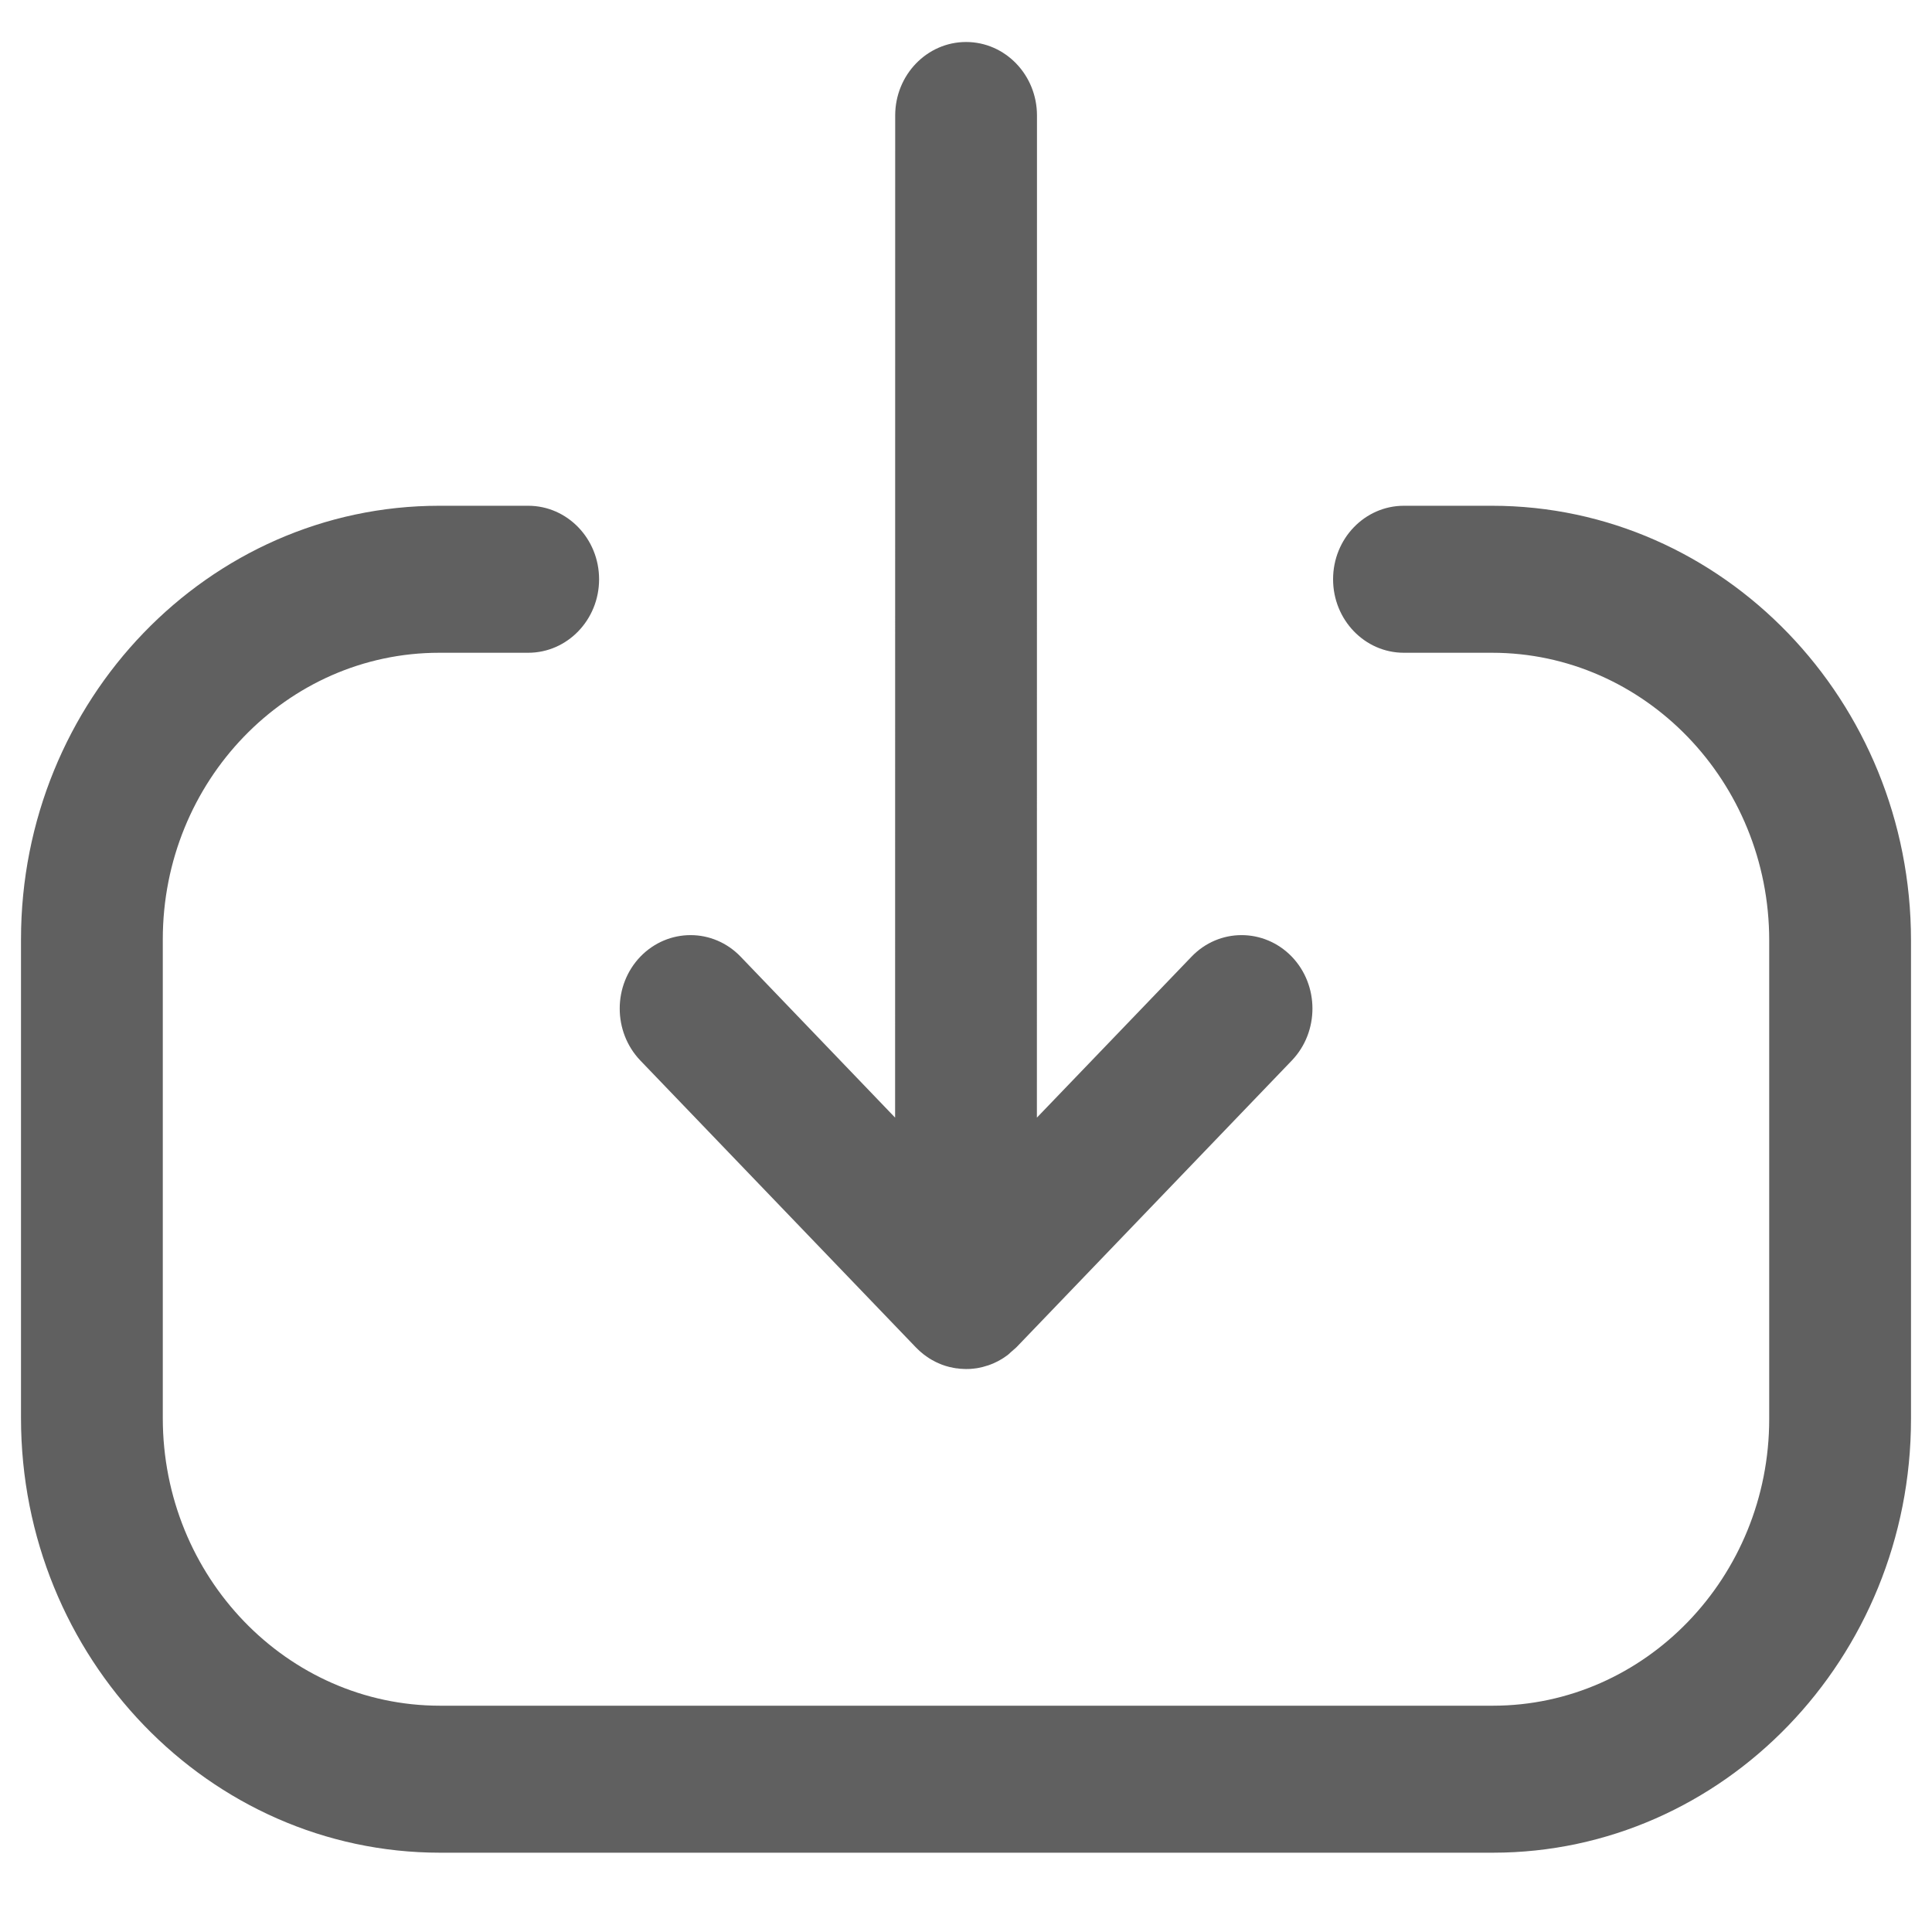 <svg width="23" height="23" viewBox="0 0 23 23" fill="none" xmlns="http://www.w3.org/2000/svg">
<path fill-rule="evenodd" clip-rule="evenodd" d="M6.288 6.021C6.754 6.021 7.132 6.413 7.132 6.896C7.132 7.379 6.754 7.771 6.288 7.771H5.229C3.413 7.771 1.938 9.301 1.938 11.183V16.882C1.938 18.771 3.418 20.306 5.239 20.306H17.772C19.585 20.306 21.062 18.774 21.062 16.893V11.195C21.062 9.307 19.581 7.771 17.762 7.771H16.713C16.247 7.771 15.87 7.379 15.87 6.896C15.87 6.413 16.247 6.021 16.713 6.021H17.762C20.512 6.021 22.75 8.343 22.75 11.195V16.893C22.75 19.74 20.516 22.056 17.772 22.056H5.239C2.489 22.056 0.25 19.735 0.25 16.882V11.183C0.25 8.336 2.483 6.021 5.229 6.021H6.288ZM11.501 0.5C11.967 0.5 12.345 0.892 12.345 1.375L12.344 13.305L14.184 11.39C14.512 11.047 15.046 11.047 15.377 11.387C15.706 11.728 15.707 12.282 15.379 12.625L12.106 16.033C12.074 16.067 12.039 16.098 12.002 16.126L12.098 16.04C12.062 16.078 12.023 16.112 11.981 16.142C11.955 16.161 11.93 16.177 11.903 16.192C11.89 16.2 11.876 16.207 11.863 16.213C11.838 16.226 11.813 16.237 11.787 16.246C11.774 16.251 11.761 16.255 11.748 16.259C11.716 16.27 11.684 16.278 11.651 16.284C11.643 16.285 11.636 16.287 11.63 16.288C11.603 16.292 11.575 16.295 11.546 16.297C11.531 16.297 11.516 16.298 11.501 16.298L11.456 16.294L11.386 16.29C11.382 16.289 11.377 16.288 11.372 16.288L11.501 16.298C11.451 16.298 11.401 16.293 11.352 16.284C11.318 16.278 11.286 16.27 11.254 16.26C11.241 16.256 11.229 16.251 11.216 16.247C11.191 16.237 11.165 16.226 11.14 16.214C11.125 16.206 11.11 16.199 11.095 16.19C11.074 16.178 11.054 16.166 11.035 16.152C11.022 16.143 11.008 16.133 10.995 16.123C10.963 16.098 10.933 16.071 10.904 16.041L10.903 16.04L7.623 12.625C7.295 12.282 7.296 11.728 7.625 11.387C7.956 11.047 8.489 11.047 8.818 11.39L10.656 13.305L10.657 1.375C10.657 0.892 11.035 0.5 11.501 0.5Z" fill="#606060"/>
</svg>

